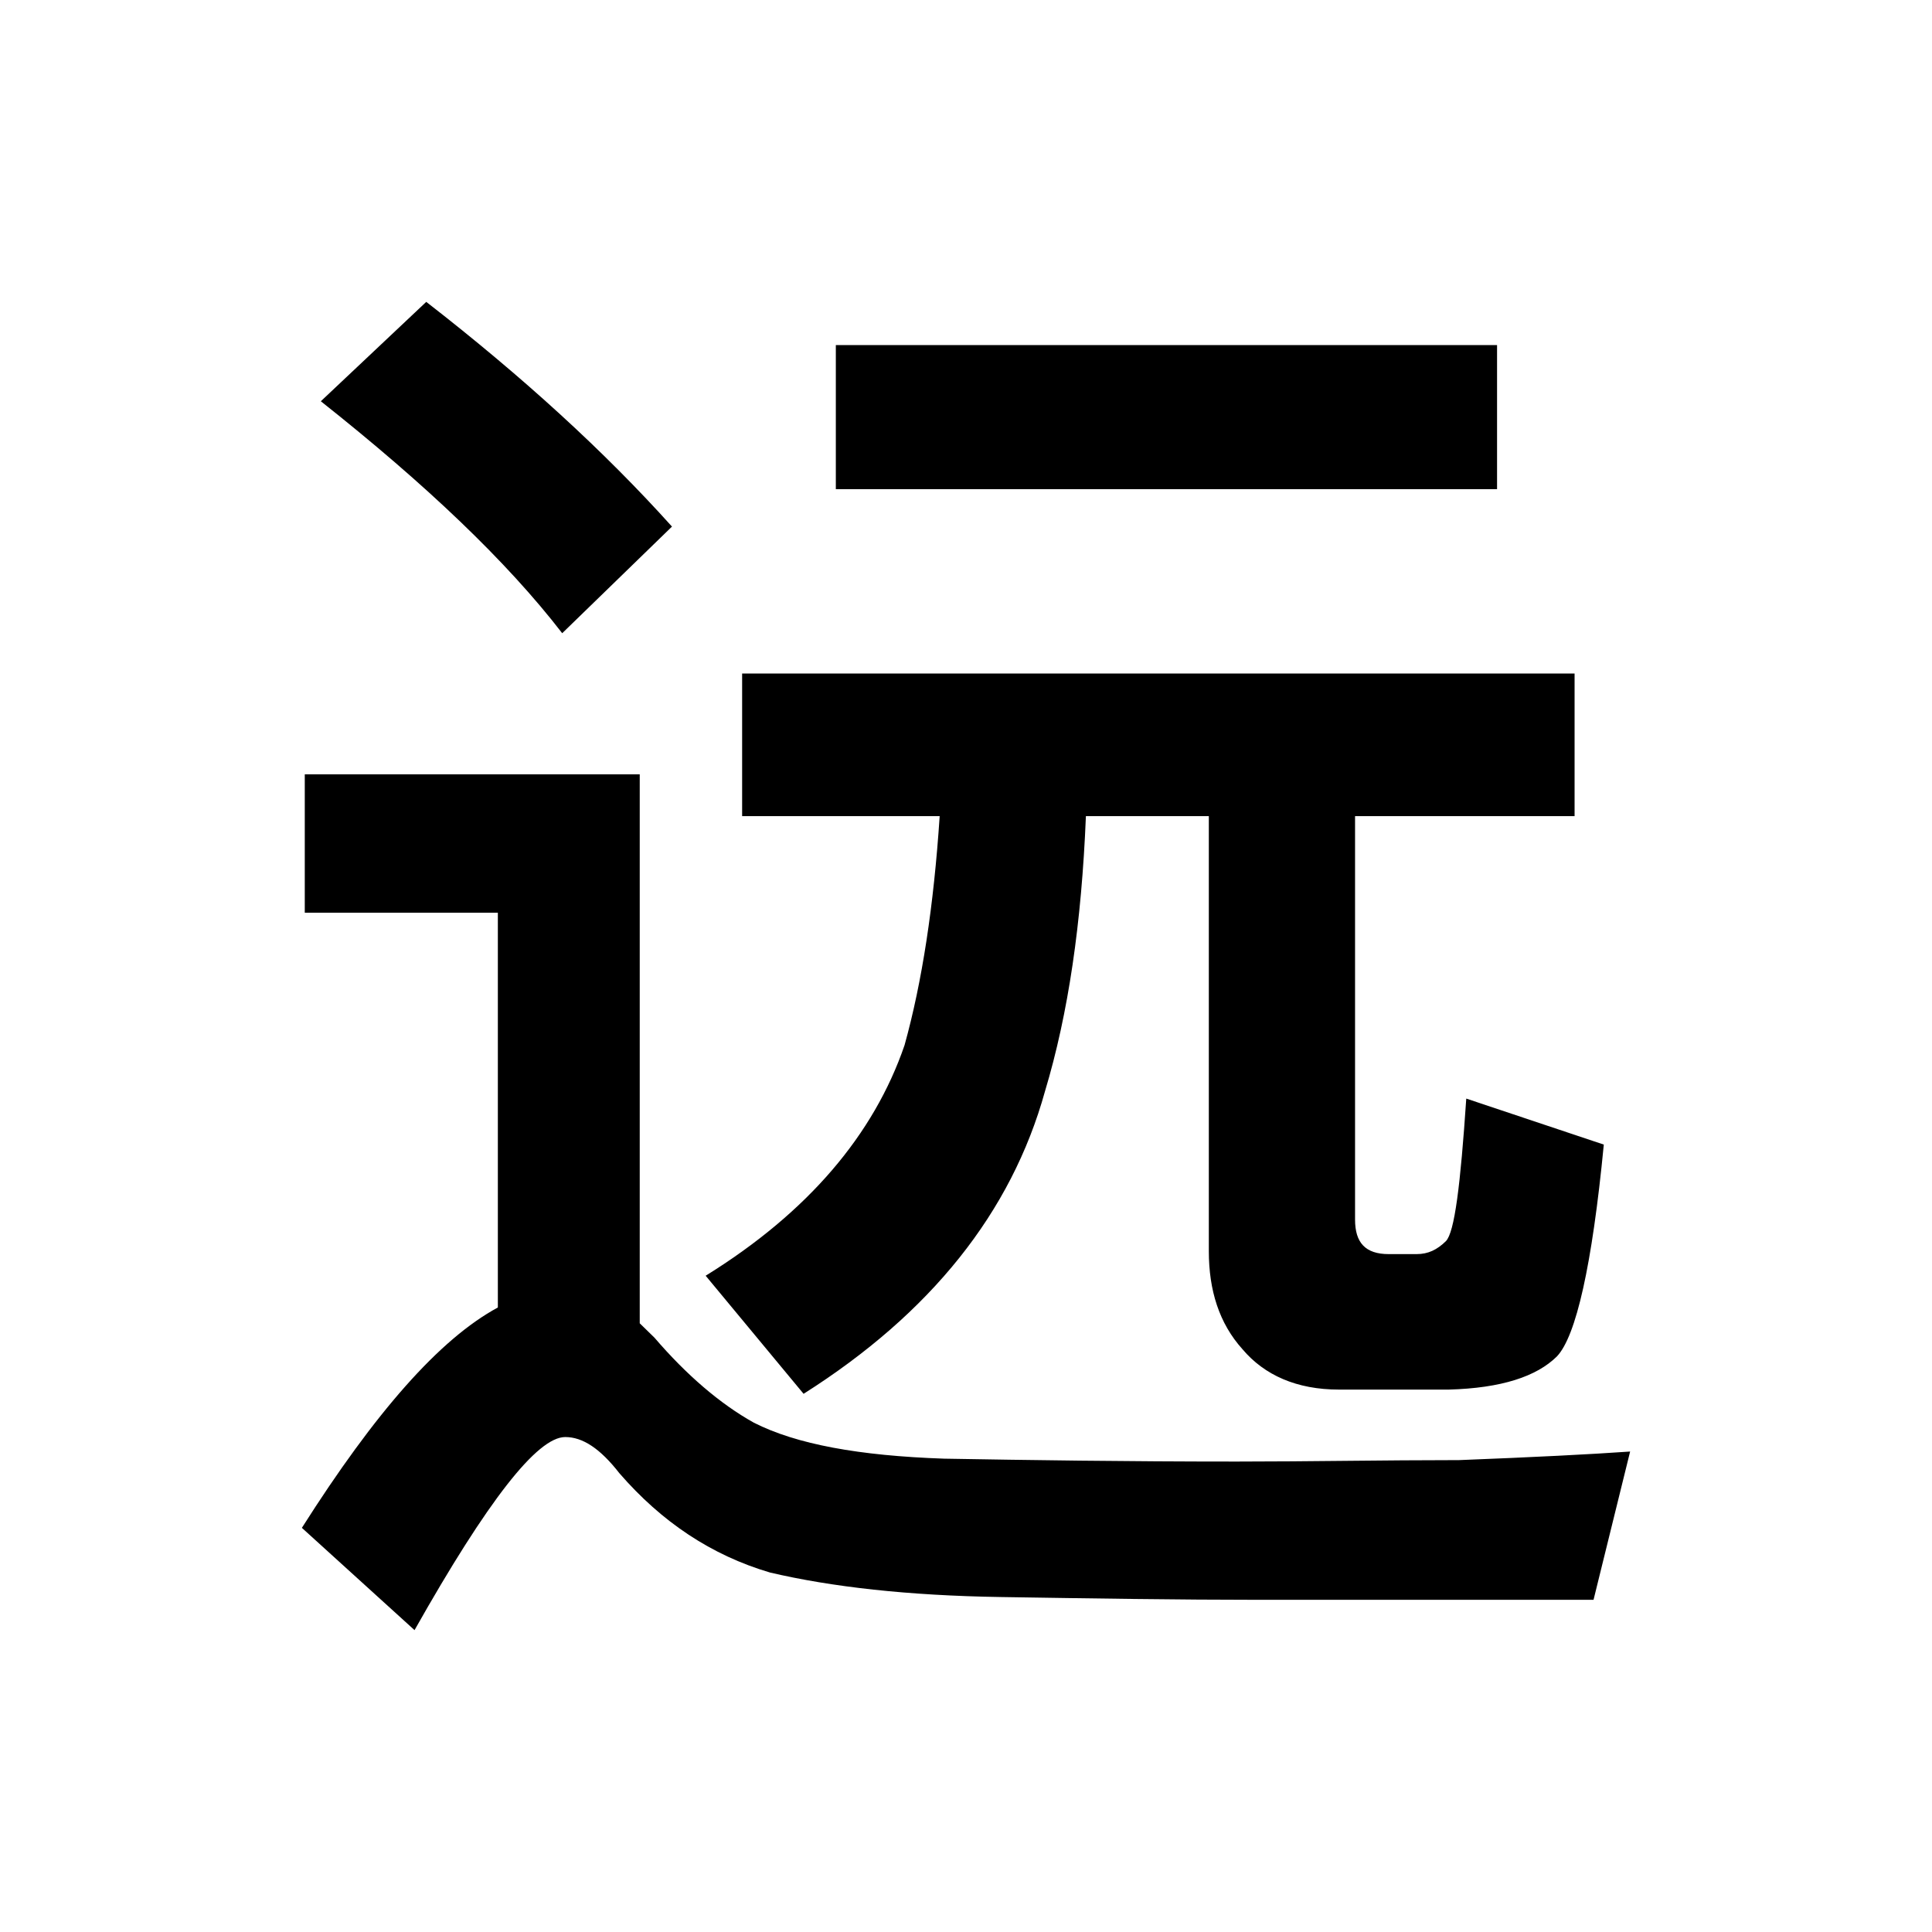 <svg xmlns="http://www.w3.org/2000/svg" viewBox="0 0 16 16">
  <g transform="translate(2.5, 2.5)" fillRule="nonzero">
    <path
      d="M1.03,0 L0.157,0.823 C1.03,1.515 1.696,2.148 2.156,2.744 L3.065,1.861 C2.508,1.241 1.829,0.62 1.03,0 Z M7.923,10.749 L10.697,10.749 L11,9.521 C10.673,9.544 10.2,9.568 9.583,9.592 C8.953,9.592 8.347,9.604 7.741,9.604 C6.82,9.604 6.009,9.592 5.318,9.58 C4.616,9.556 4.095,9.461 3.743,9.282 C3.465,9.127 3.186,8.888 2.92,8.578 L2.798,8.459 L2.798,3.913 L0.024,3.913 L0.024,5.059 L1.623,5.059 L1.623,8.328 C1.139,8.59 0.606,9.198 0,10.153 L0.933,11 C1.539,9.926 1.95,9.401 2.181,9.401 C2.326,9.401 2.471,9.497 2.629,9.7 C2.98,10.105 3.392,10.38 3.877,10.523 C4.385,10.642 5.015,10.714 5.791,10.726 C6.554,10.738 7.269,10.749 7.923,10.749 Z M4.422,0.358 L4.422,1.551 L9.898,1.551 L9.898,0.358 L4.422,0.358 Z M3.646,3.078 L3.646,4.259 L5.282,4.259 C5.233,4.999 5.137,5.631 4.991,6.156 C4.737,6.896 4.192,7.54 3.344,8.065 L4.155,9.043 C5.209,8.375 5.876,7.54 6.154,6.538 C6.348,5.894 6.457,5.142 6.493,4.259 L7.511,4.259 L7.511,7.862 C7.511,8.184 7.596,8.459 7.79,8.674 C7.971,8.888 8.238,9.008 8.589,9.008 L9.498,9.008 C9.934,8.996 10.225,8.9 10.394,8.733 C10.552,8.566 10.685,7.982 10.782,6.979 L9.643,6.598 C9.595,7.313 9.546,7.707 9.474,7.779 C9.401,7.85 9.328,7.886 9.231,7.886 L9.001,7.886 C8.807,7.886 8.722,7.791 8.722,7.6 L8.722,4.259 L10.54,4.259 L10.54,3.078 L3.646,3.078 Z">
    </path>
  </g>
</svg>